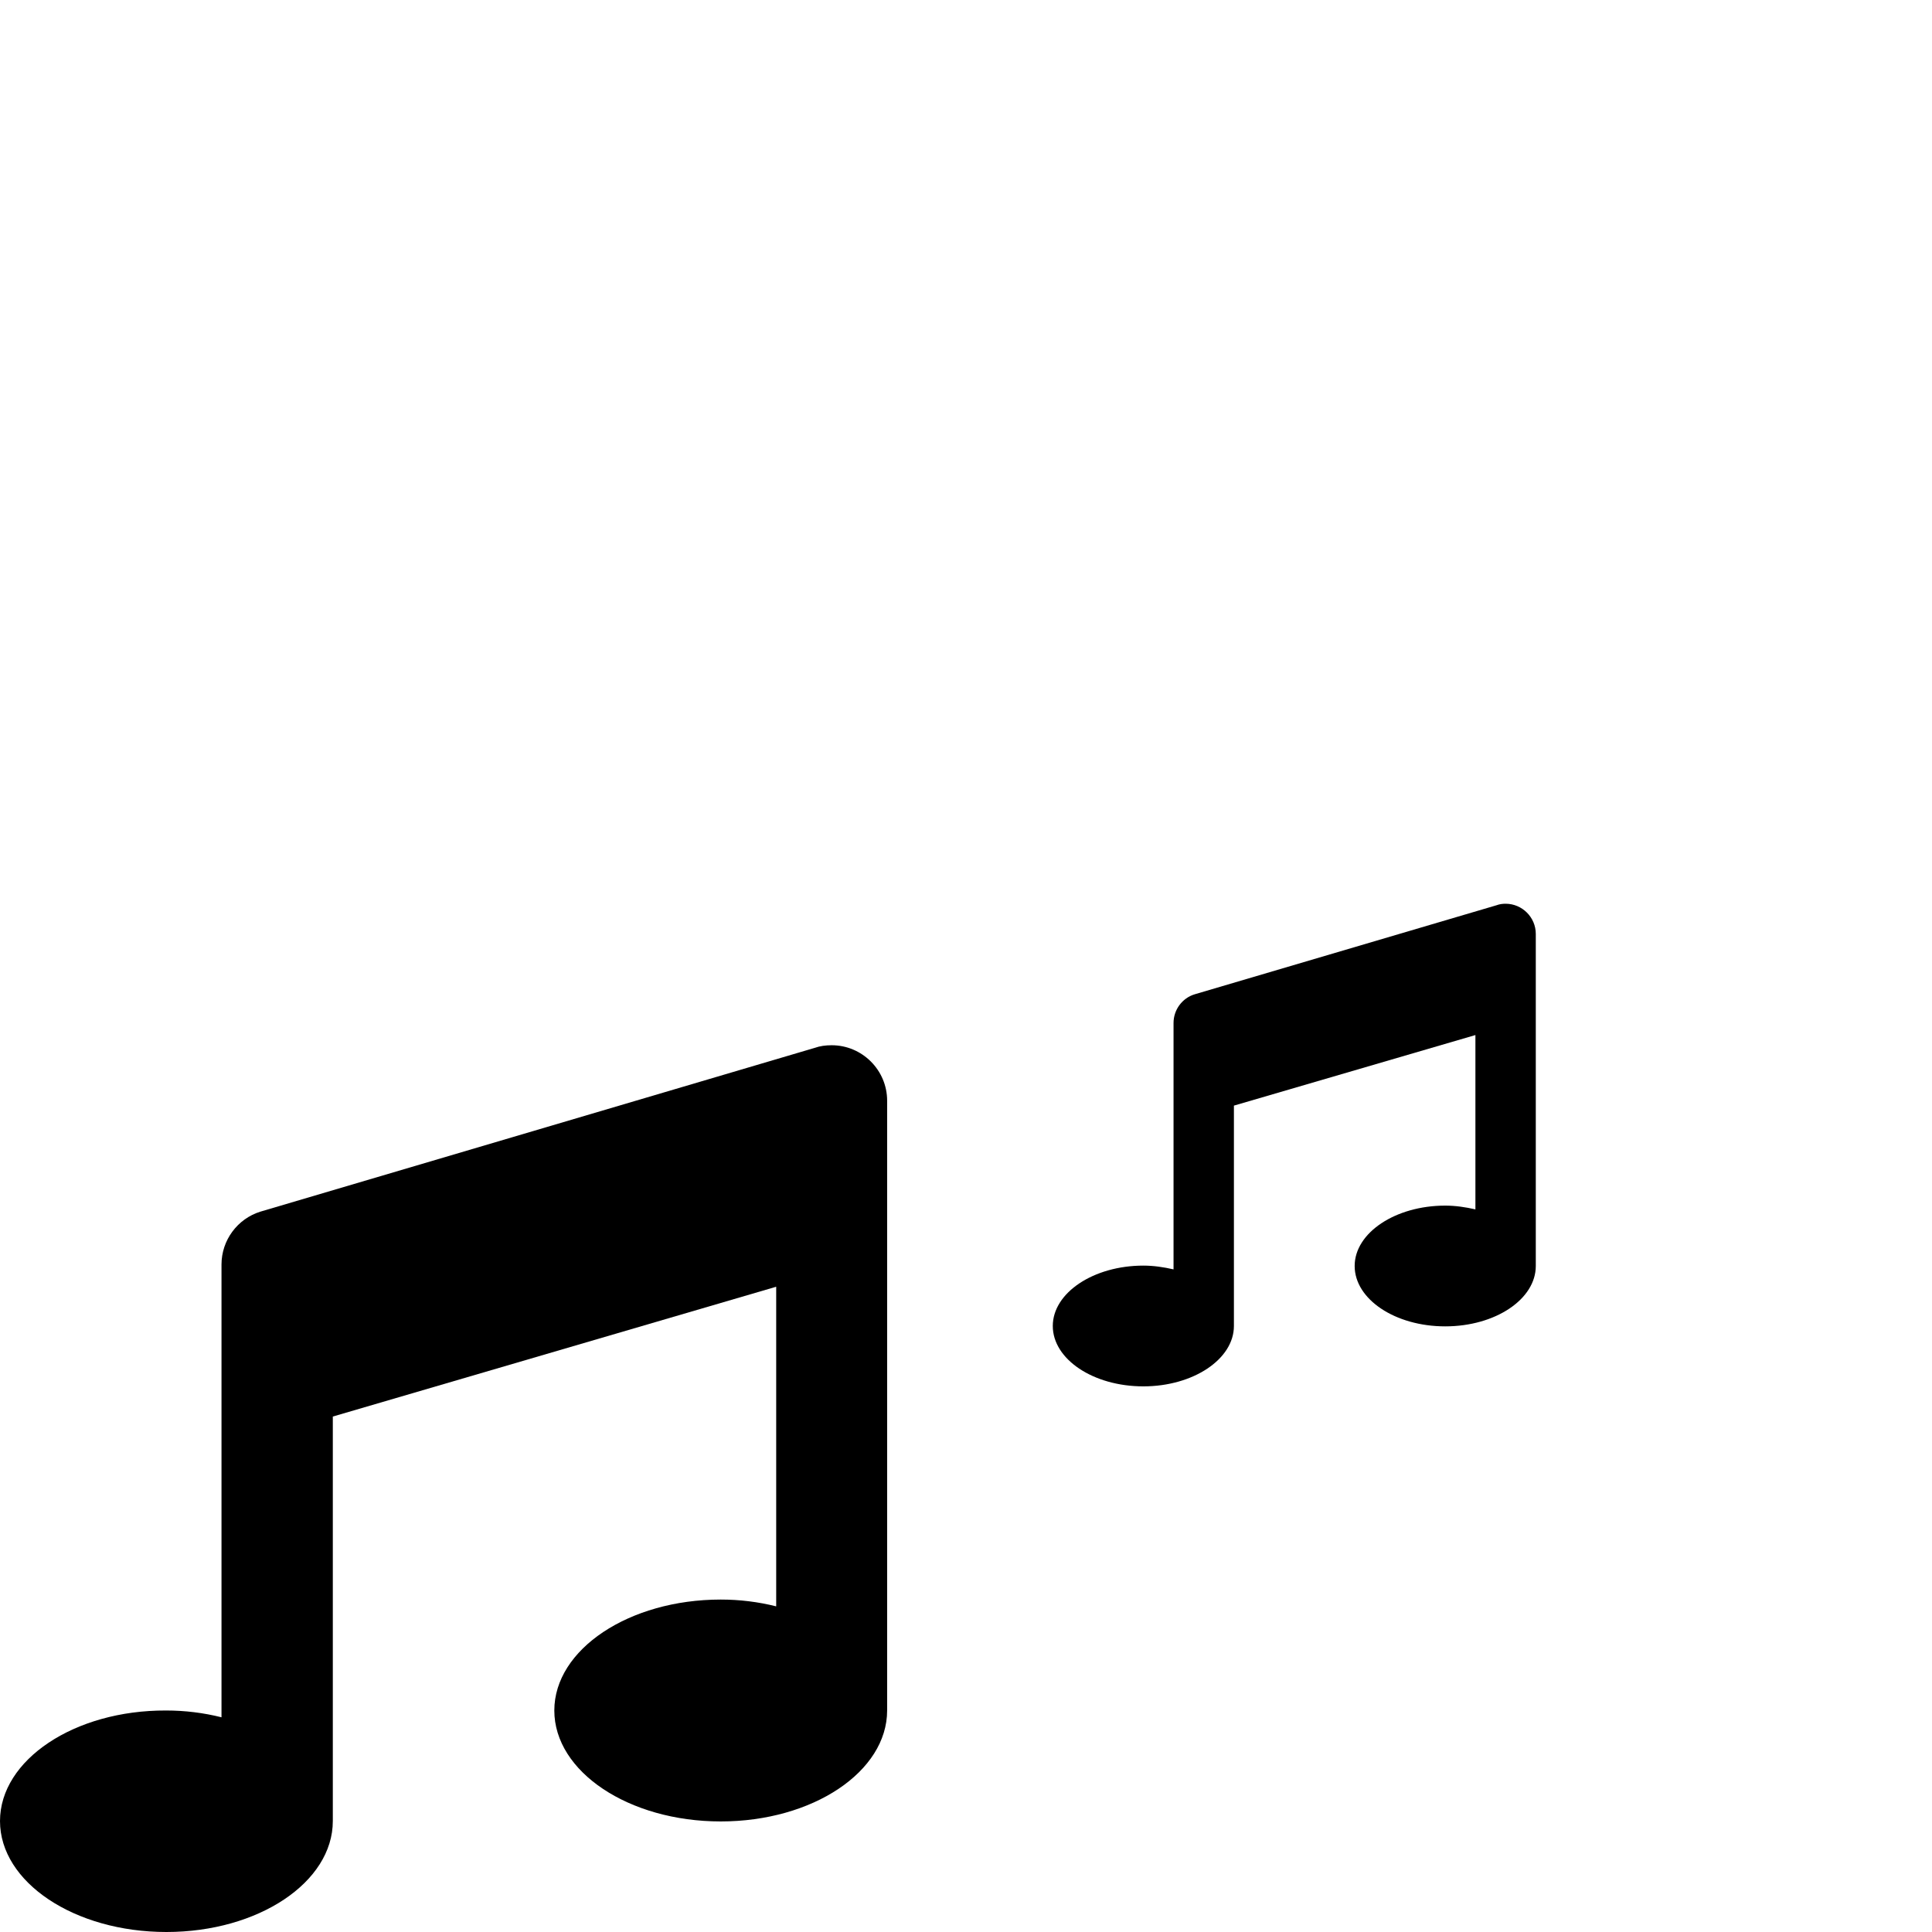 <?xml version="1.0" encoding="utf-8"?>
<!-- Generator: Adobe Illustrator 25.2.0, SVG Export Plug-In . SVG Version: 6.00 Build 0)  -->
<svg version="1.1" id="Layer_1" focusable="false" xmlns="http://www.w3.org/2000/svg" xmlns:xlink="http://www.w3.org/1999/xlink"
	 x="0px" y="0px" viewBox="0 0 512 512" style="enable-background:new 0 0 512 512;" xml:space="preserve">
<style type="text/css">
	.st0{clip-path:url(#SVGID_2_);}
</style>
<path d="M215.9,277.7L69,321.1c-6.1,1.9-10.3,7.6-10.3,14v120c-4.8-1.2-9.7-1.8-14.7-1.8C19.7,453.2,0,466.4,0,482.6
	S19.7,512,44.1,512s44.1-13.2,44.1-29.4V375.4l117.5-34.4v84.7c-4.8-1.2-9.7-1.8-14.7-1.8c-24.3,0-44.1,13.2-44.1,29.4
	c0,16.2,19.7,29.4,44.1,29.4s44.1-13.2,44.1-29.4V291.7c0-8.1-6.6-14.7-14.7-14.7C218.8,277,217.3,277.2,215.9,277.7z"/>
<path d="M396.6,239.9l-80,23.6c-3.3,1-5.6,4.1-5.6,7.6v65.3c-2.6-0.6-5.3-1-8-1c-13.2,0-24,7.2-24,16c0,8.8,10.7,16,24,16
	c13.2,0,24-7.2,24-16v-58.4l64-18.7v46.2c-2.6-0.6-5.3-1-8-1c-13.2,0-24,7.2-24,16c0,8.8,10.7,16,24,16s24-7.2,24-16v-88
	c0-4.4-3.6-8-8-8C398.2,239.5,397.4,239.6,396.6,239.9z"/>
<g>
	<g>
		<defs>
			<path id="SVGID_1_" d="M226.3,21.9c-48.3,9.4-87.3,48.3-96.8,96.5c-18,91,64.1,158.8,125.9,149.2c20-3.1,29.9-26.6,20.7-44.6
				c-11.2-22.1,4.8-47.9,29.6-47.9h38.8c17.4,0,31.5-14.4,31.6-31.8C375.8,66.7,306,6.4,226.3,21.9z M173.7,175.1
				c-8.6,0-15.6-7-15.6-15.6s7-15.6,15.6-15.6s15.6,7,15.6,15.6S182.3,175.1,173.7,175.1z M189.2,112.9c-8.6,0-15.6-7-15.6-15.6
				s7-15.6,15.6-15.6s15.6,7,15.6,15.6S197.8,112.9,189.2,112.9z M251.5,81.7c-8.6,0-15.6-7-15.6-15.6s7-15.6,15.6-15.6
				c8.6,0,15.6,7,15.6,15.6S260.1,81.7,251.5,81.7z M313.7,112.9c-8.6,0-15.6-7-15.6-15.6s7-15.6,15.6-15.6s15.6,7,15.6,15.6
				S322.4,112.9,313.7,112.9z"/>
		</defs>
		<clipPath id="SVGID_2_">
			<use xlink:href="#SVGID_1_"  style="overflow:visible;"/>
		</clipPath>
		<g class="st0">
		</g>
	</g>
</g>
</svg>
